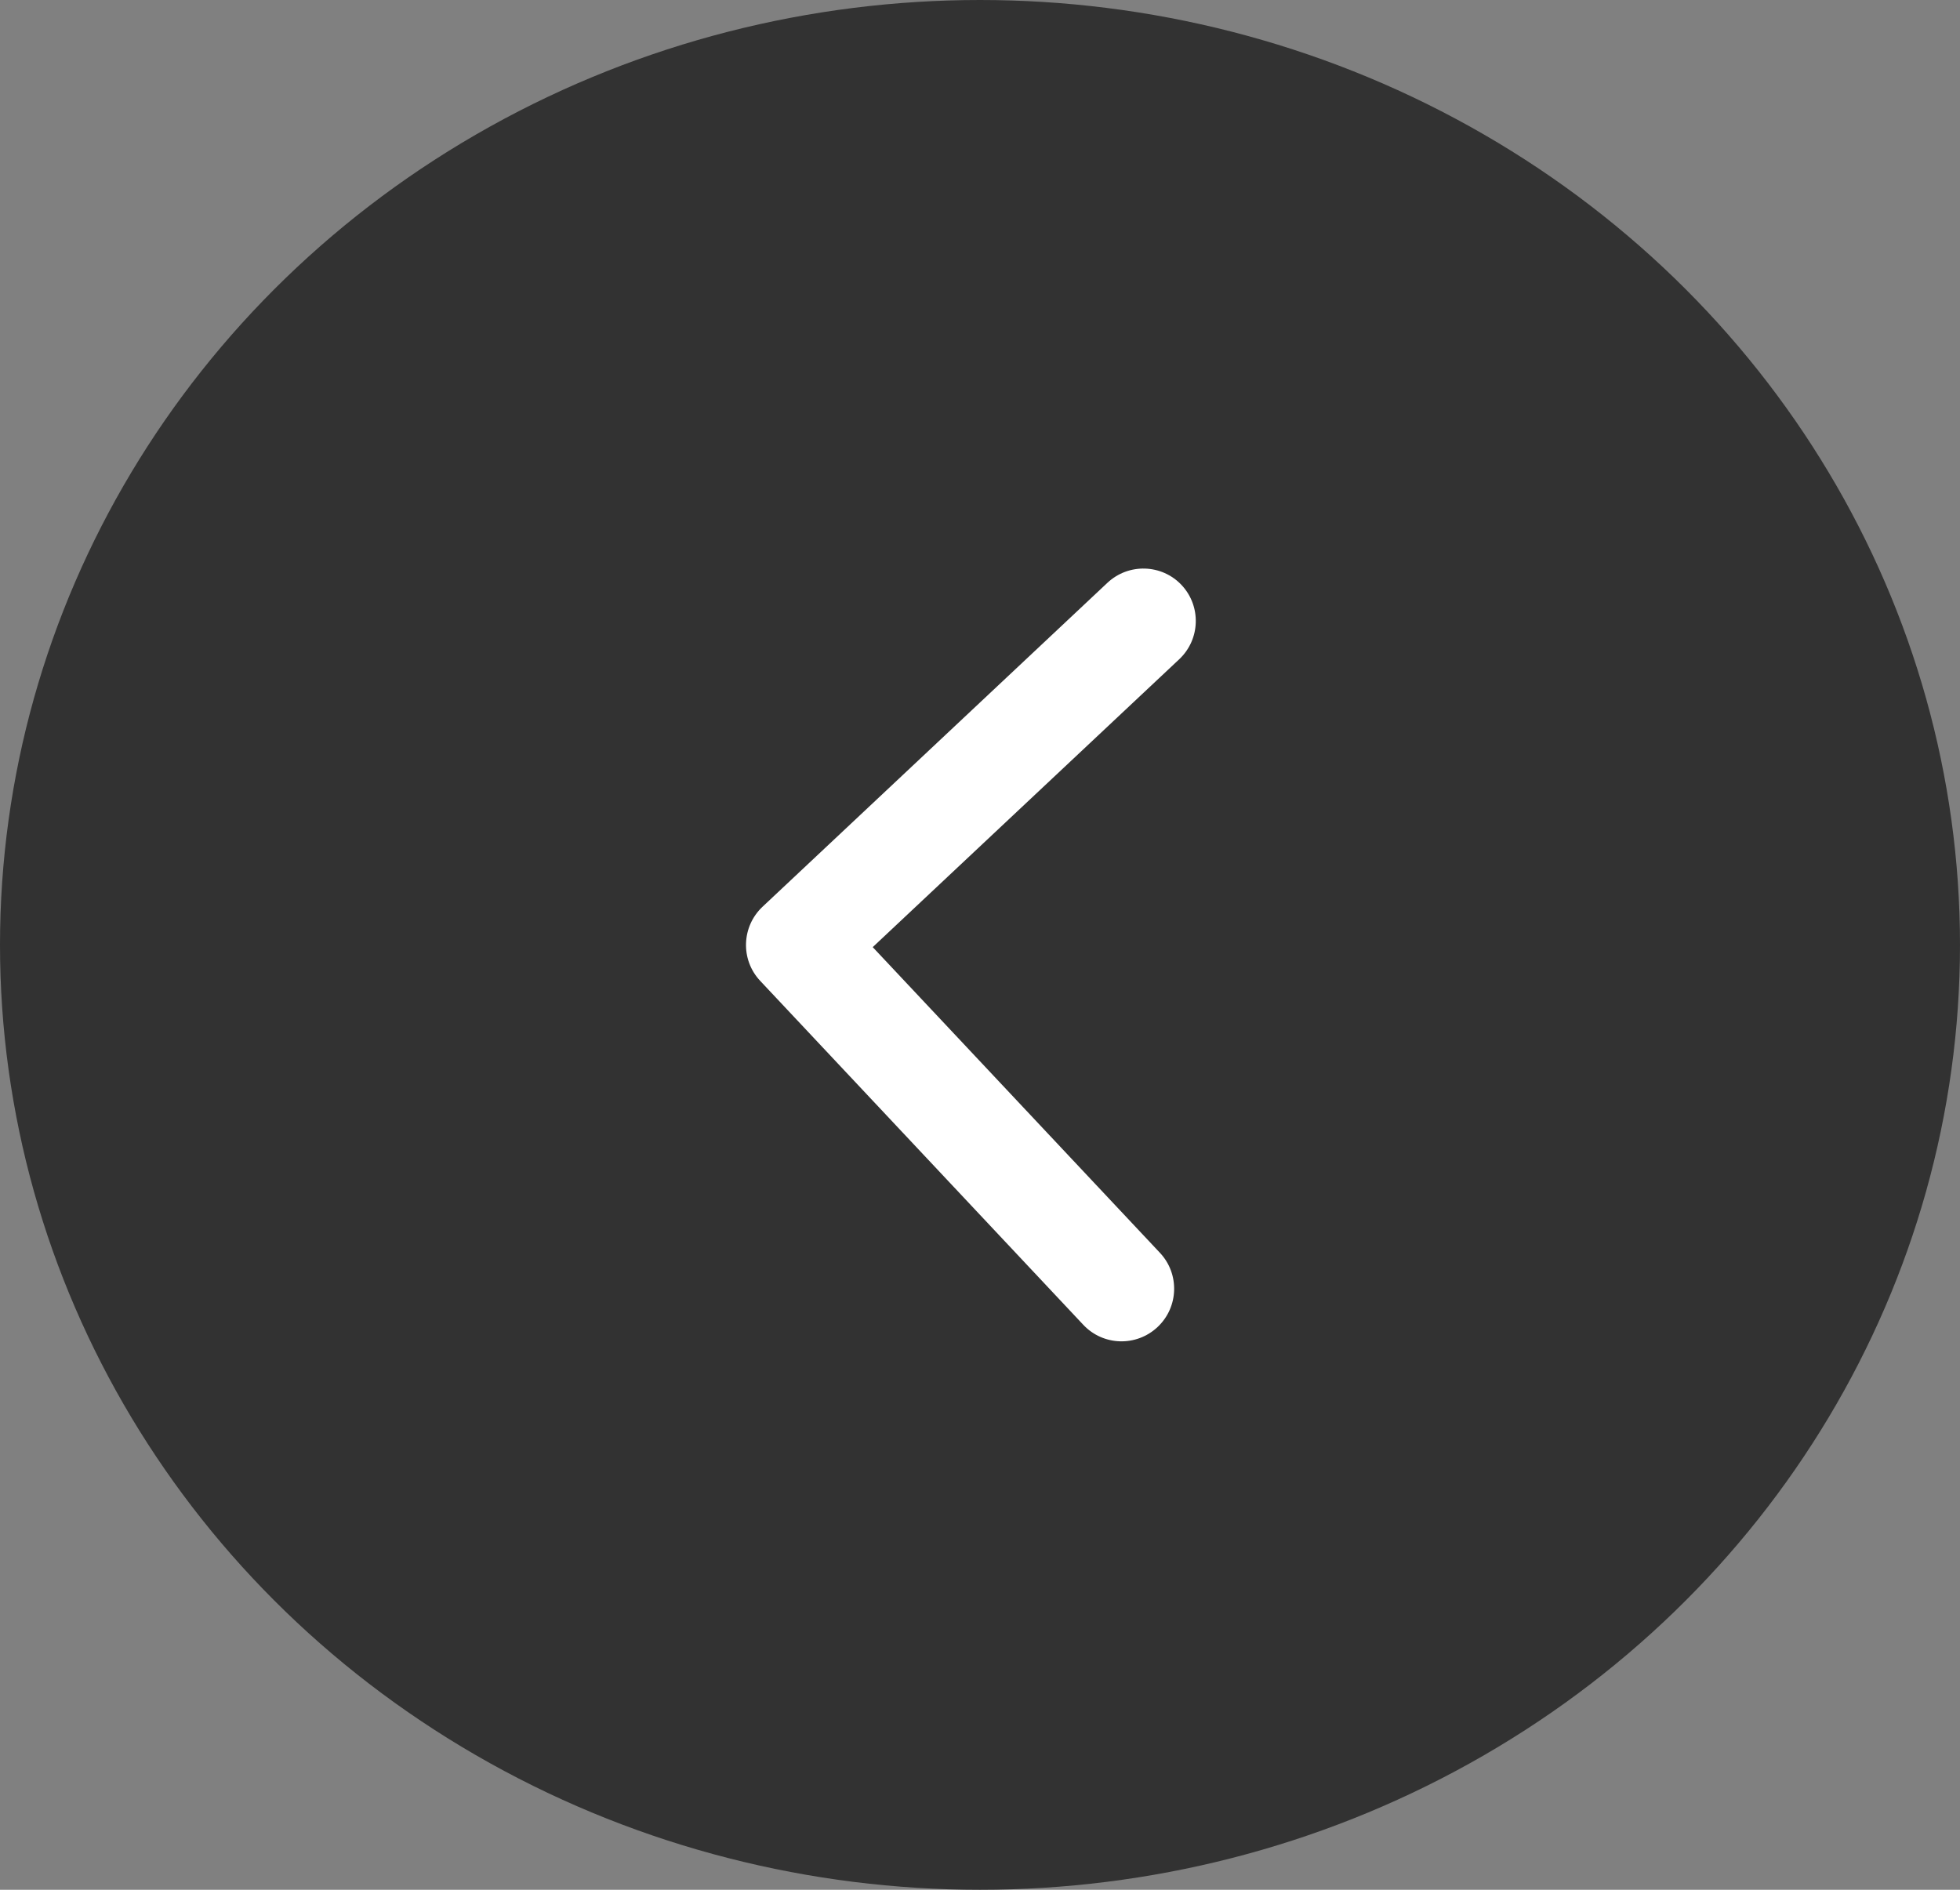 <svg width="56" height="54" viewBox="0 0 56 54" fill="none" xmlns="http://www.w3.org/2000/svg">
<rect x="0" y="0" width="56" height="54" fill="#808080" stroke="none"/>
<ellipse cx="28" cy="27" rx="28" ry="27" fill="#323232"/>
<path d="M21.72 28.028C21.153 27.425 21.184 26.476 21.789 25.908L31.64 16.654C32.244 16.087 33.193 16.115 33.76 16.718C34.326 17.322 34.296 18.271 33.691 18.839L24.935 27.064L33.142 35.8C33.708 36.403 33.677 37.353 33.073 37.92C32.468 38.488 31.519 38.46 30.952 37.857L21.72 28.028ZM23.803 28.53L22.766 28.499L22.863 25.501L23.9 25.532L23.803 28.53Z" fill="white"/>
</svg>
